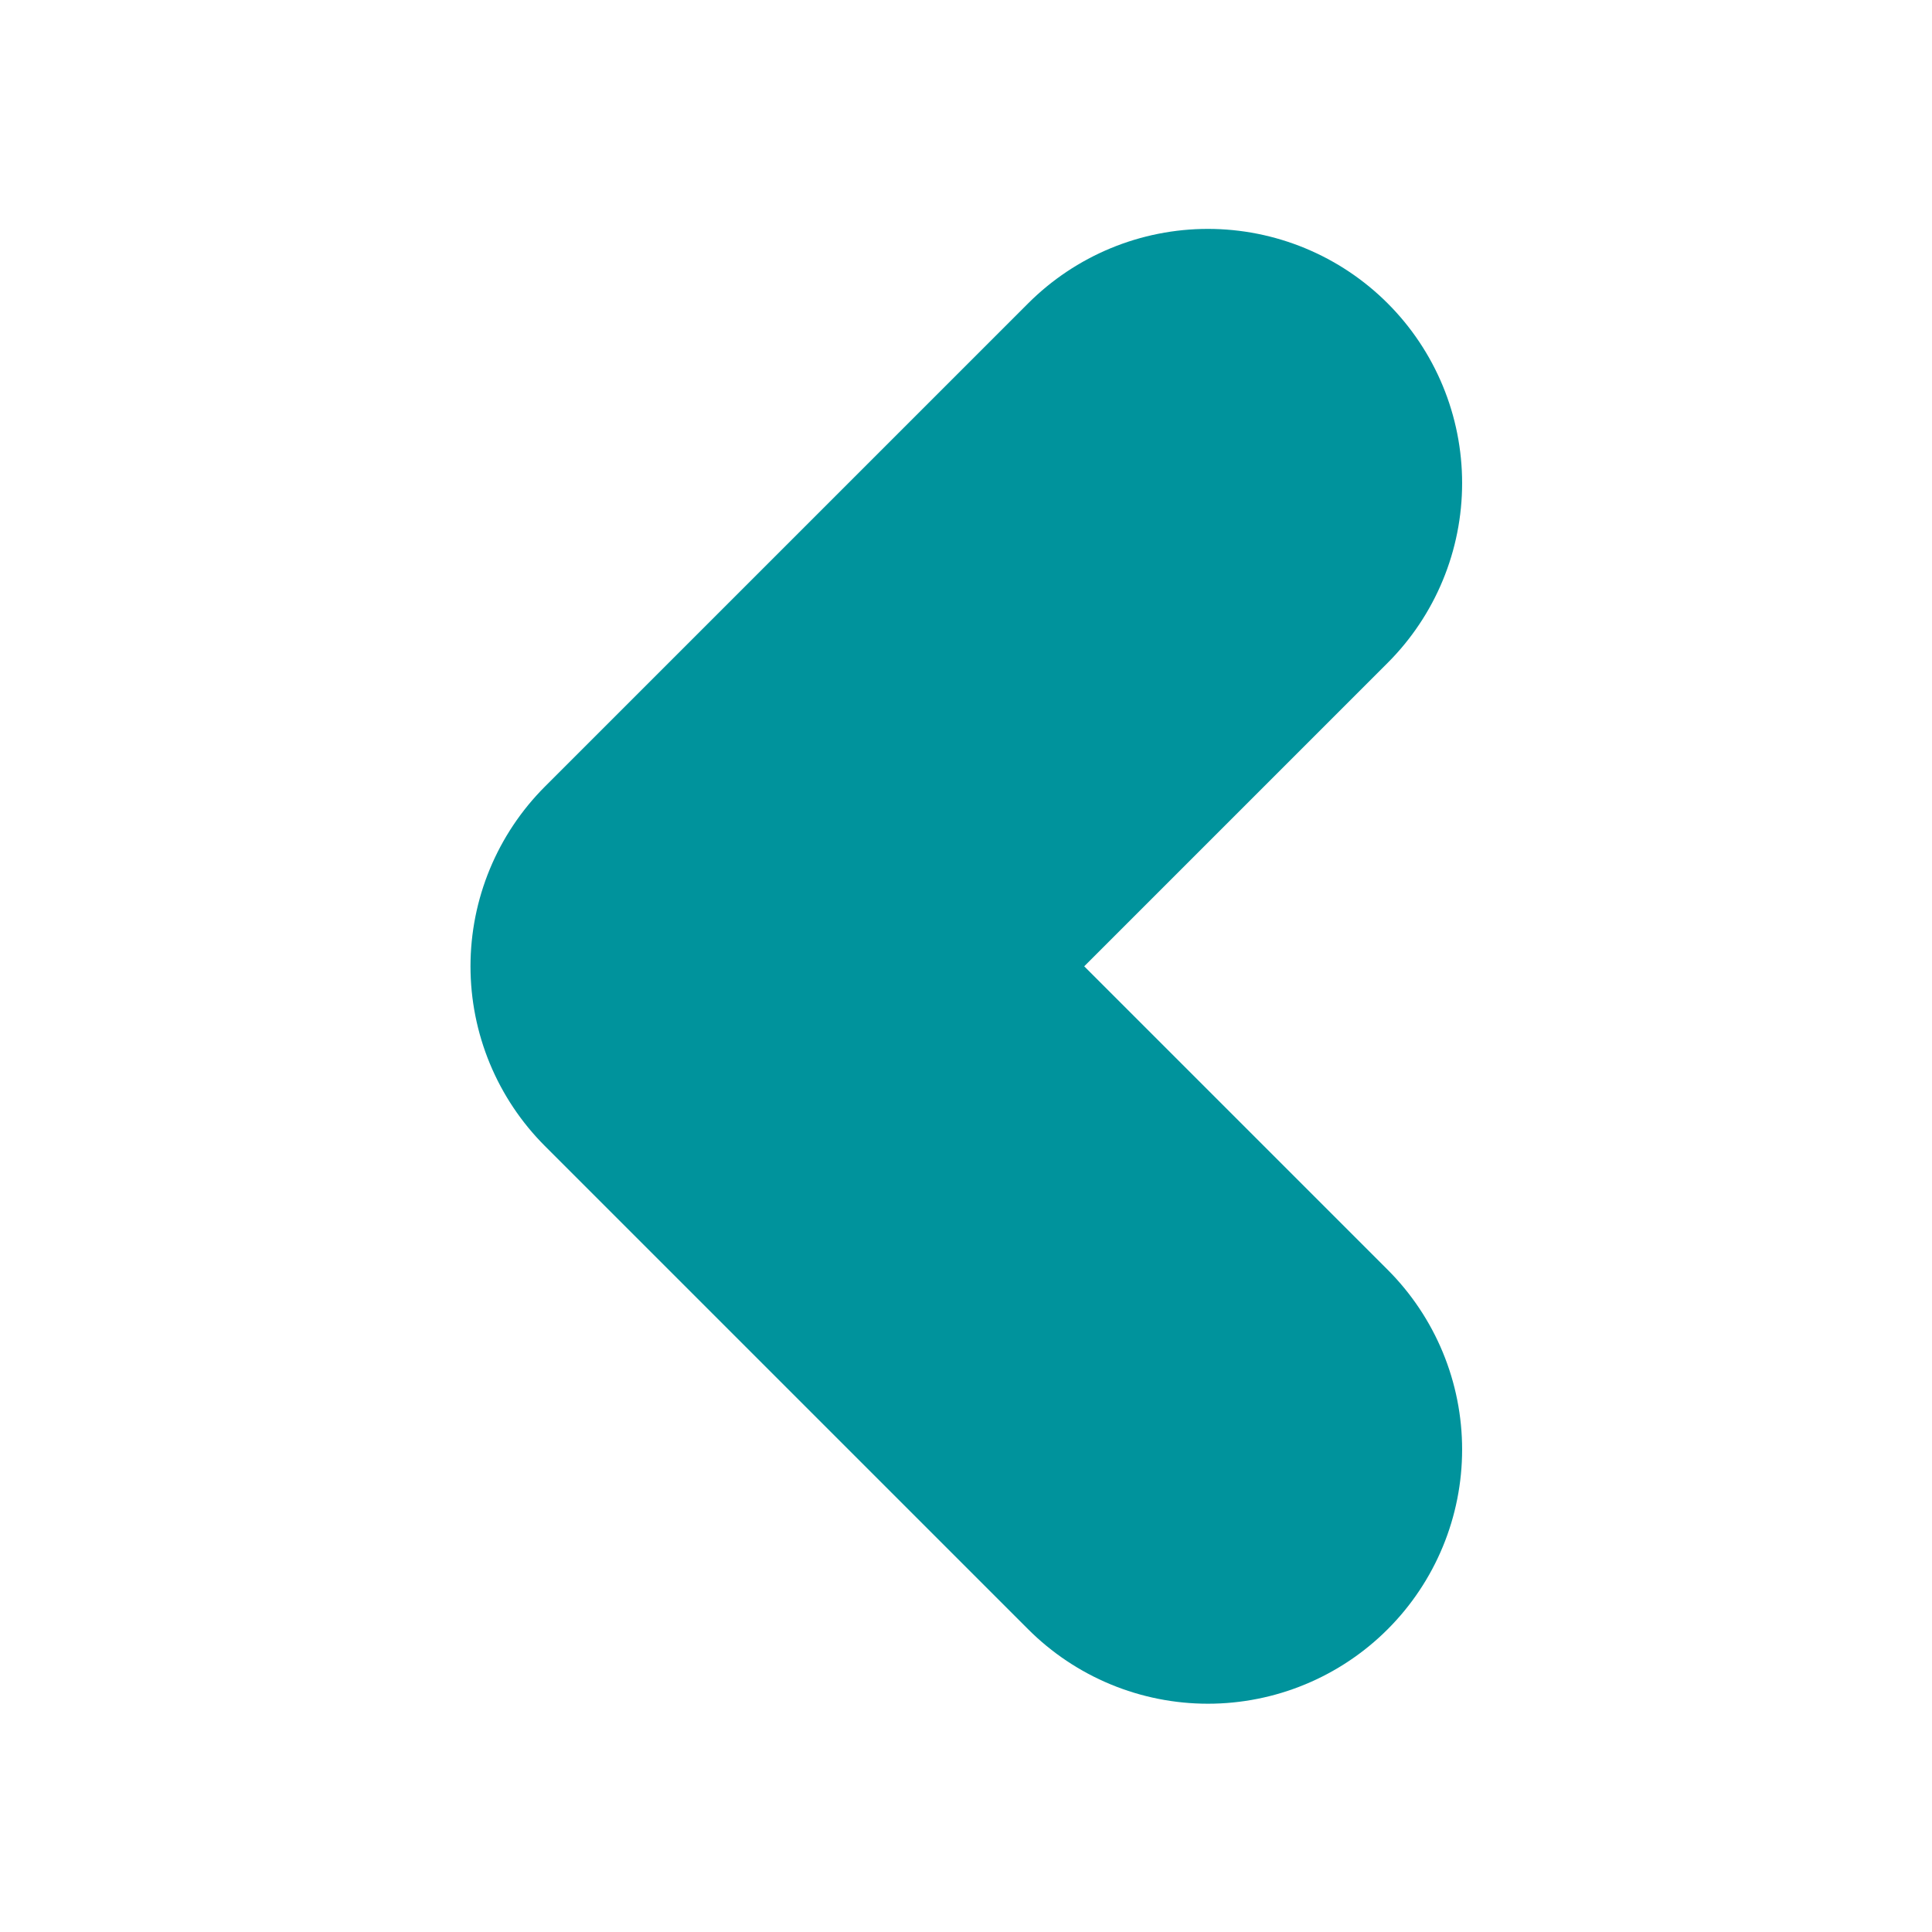 <svg width="19" height="19" viewBox="0 0 19 19" fill="none" xmlns="http://www.w3.org/2000/svg">
<g id="chevron-down">
<path id="Vector" d="M11.879 4.751L7.127 9.503L11.879 14.255" stroke="#00939C" stroke-width="5" stroke-linecap="round" stroke-linejoin="round"/>
</g>
</svg>
